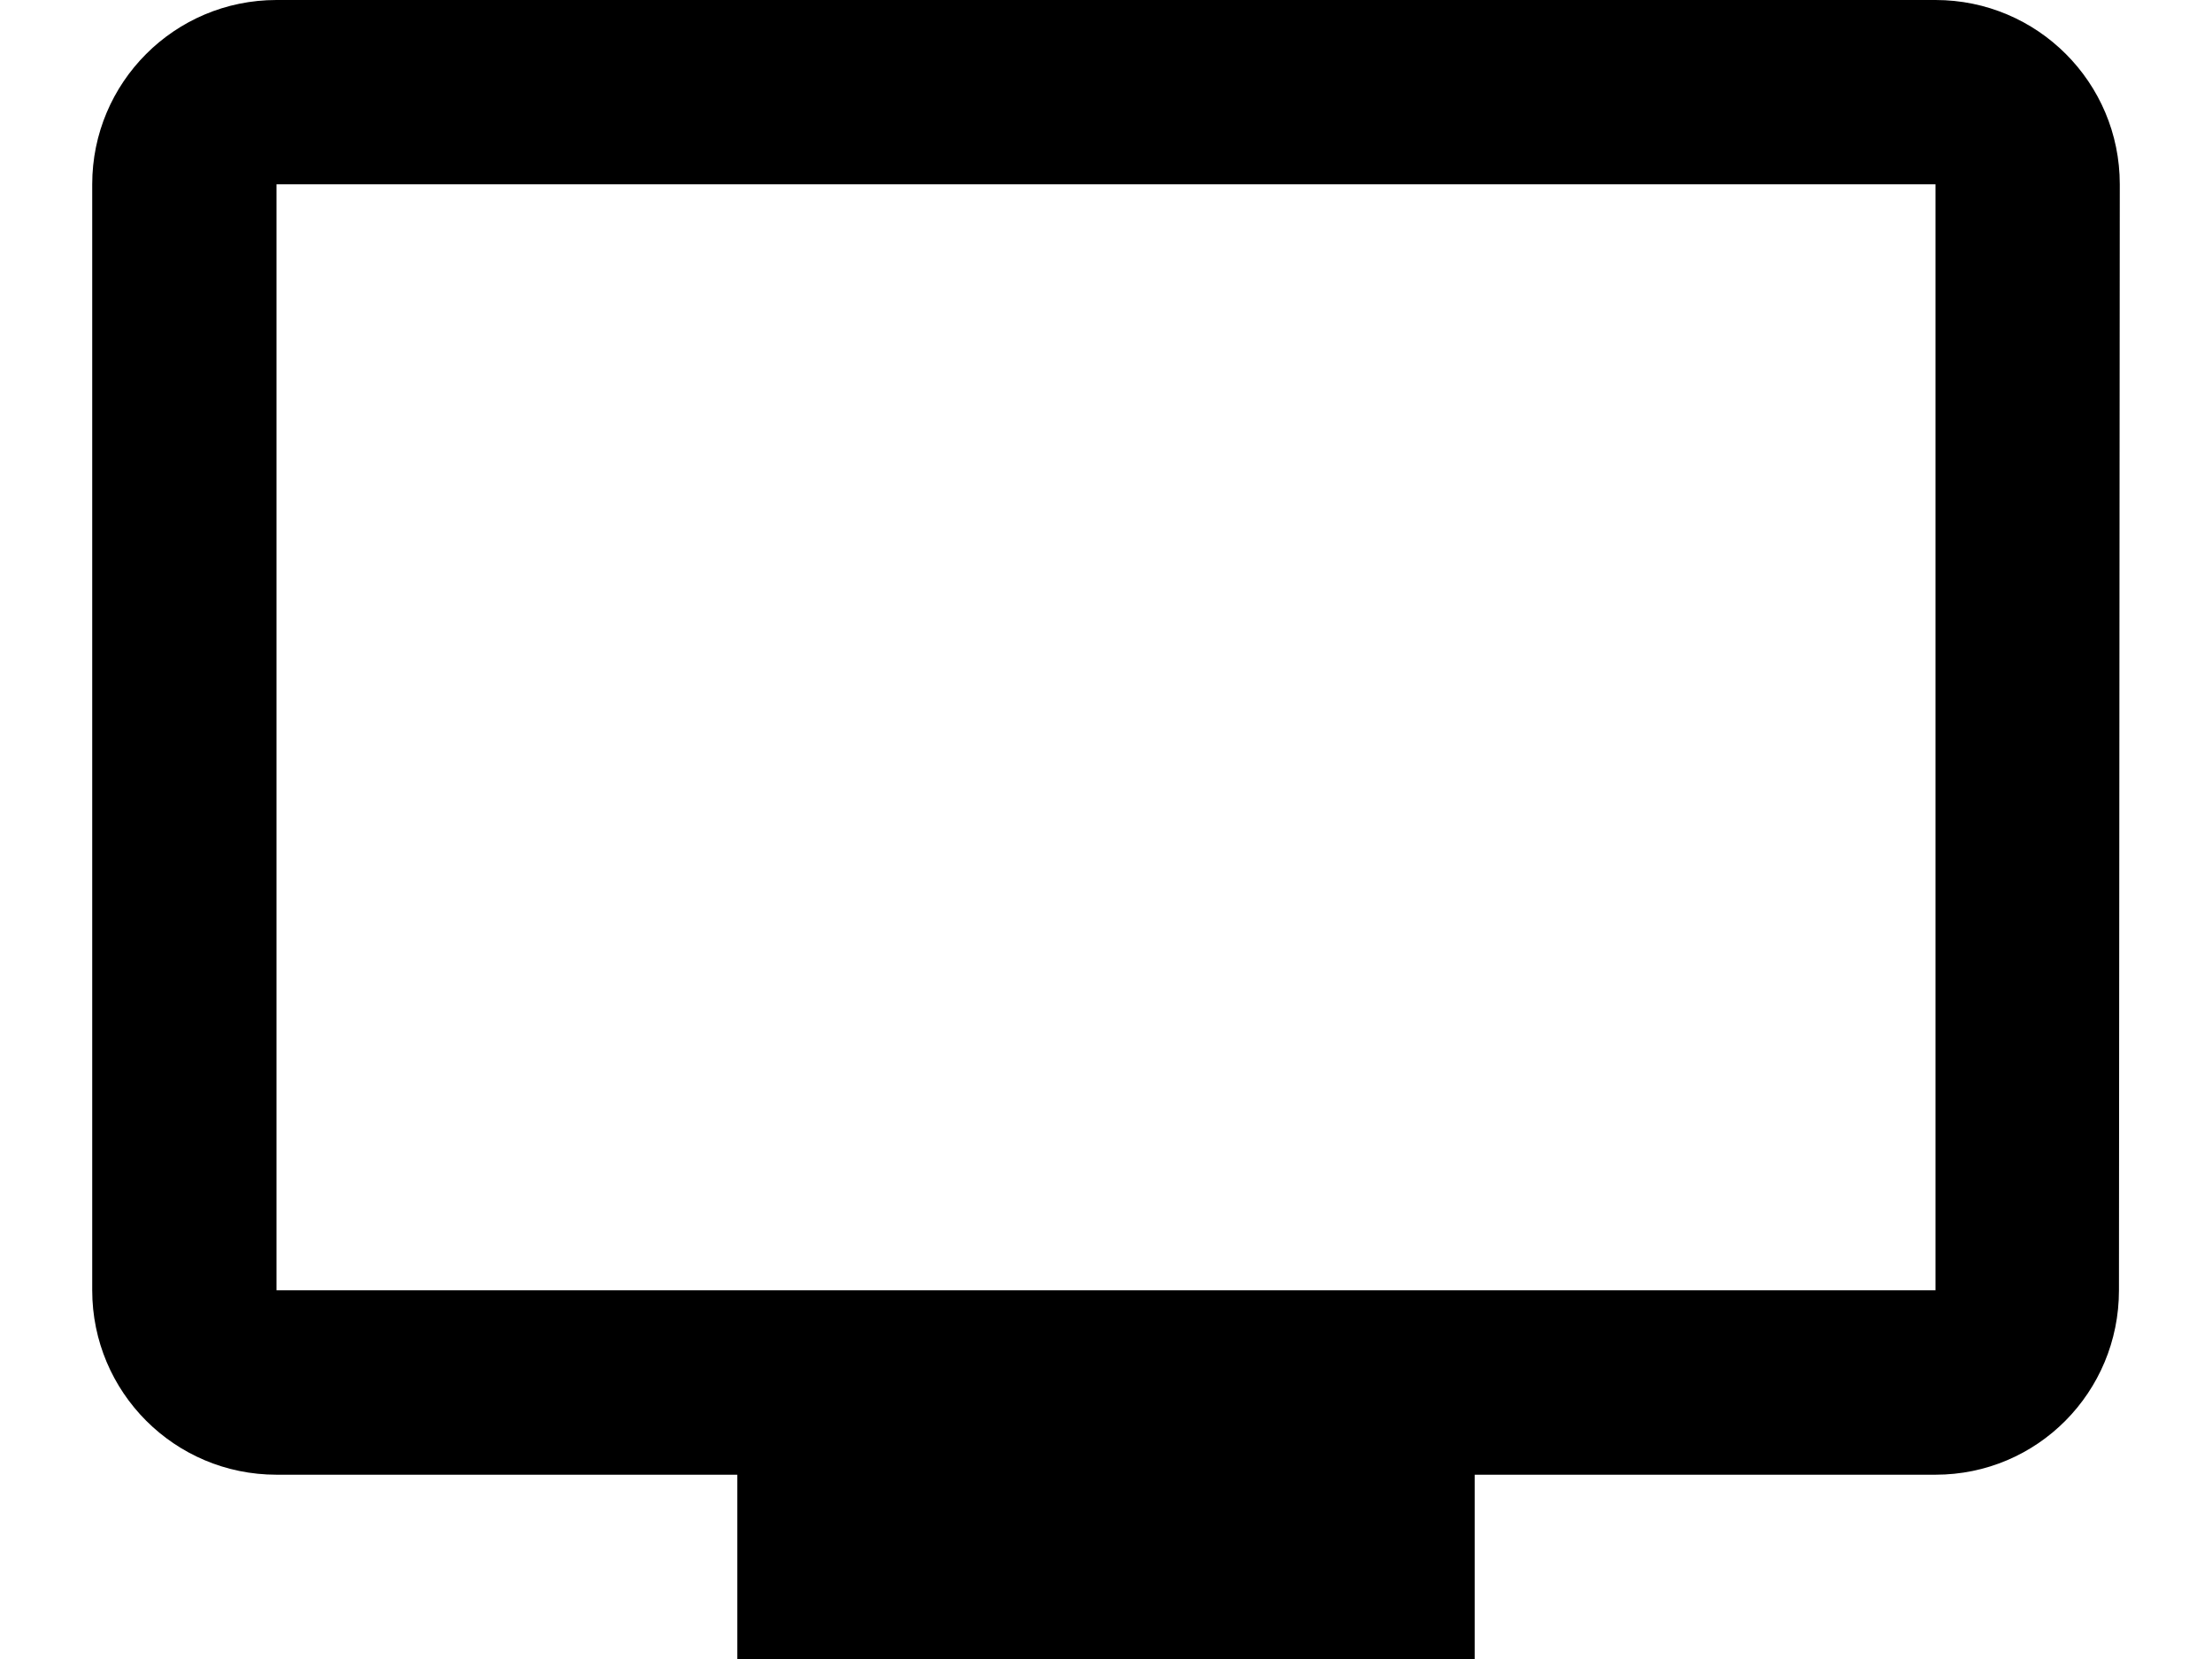 <svg width="16" height="12" viewBox="0 0 16 12" fill="none" xmlns="http://www.w3.org/2000/svg">
<path d="M14 0H2C1.263 0 0.667 0.597 0.667 1.333V9.333C0.667 10.07 1.263 10.667 2 10.667H5.333V12H10.667V10.667H14C14.737 10.667 15.327 10.07 15.327 9.333L15.333 1.333C15.333 0.597 14.737 0 14 0ZM14 9.333H2V1.333H14V9.333Z" fill="currentColor"/>
</svg>
